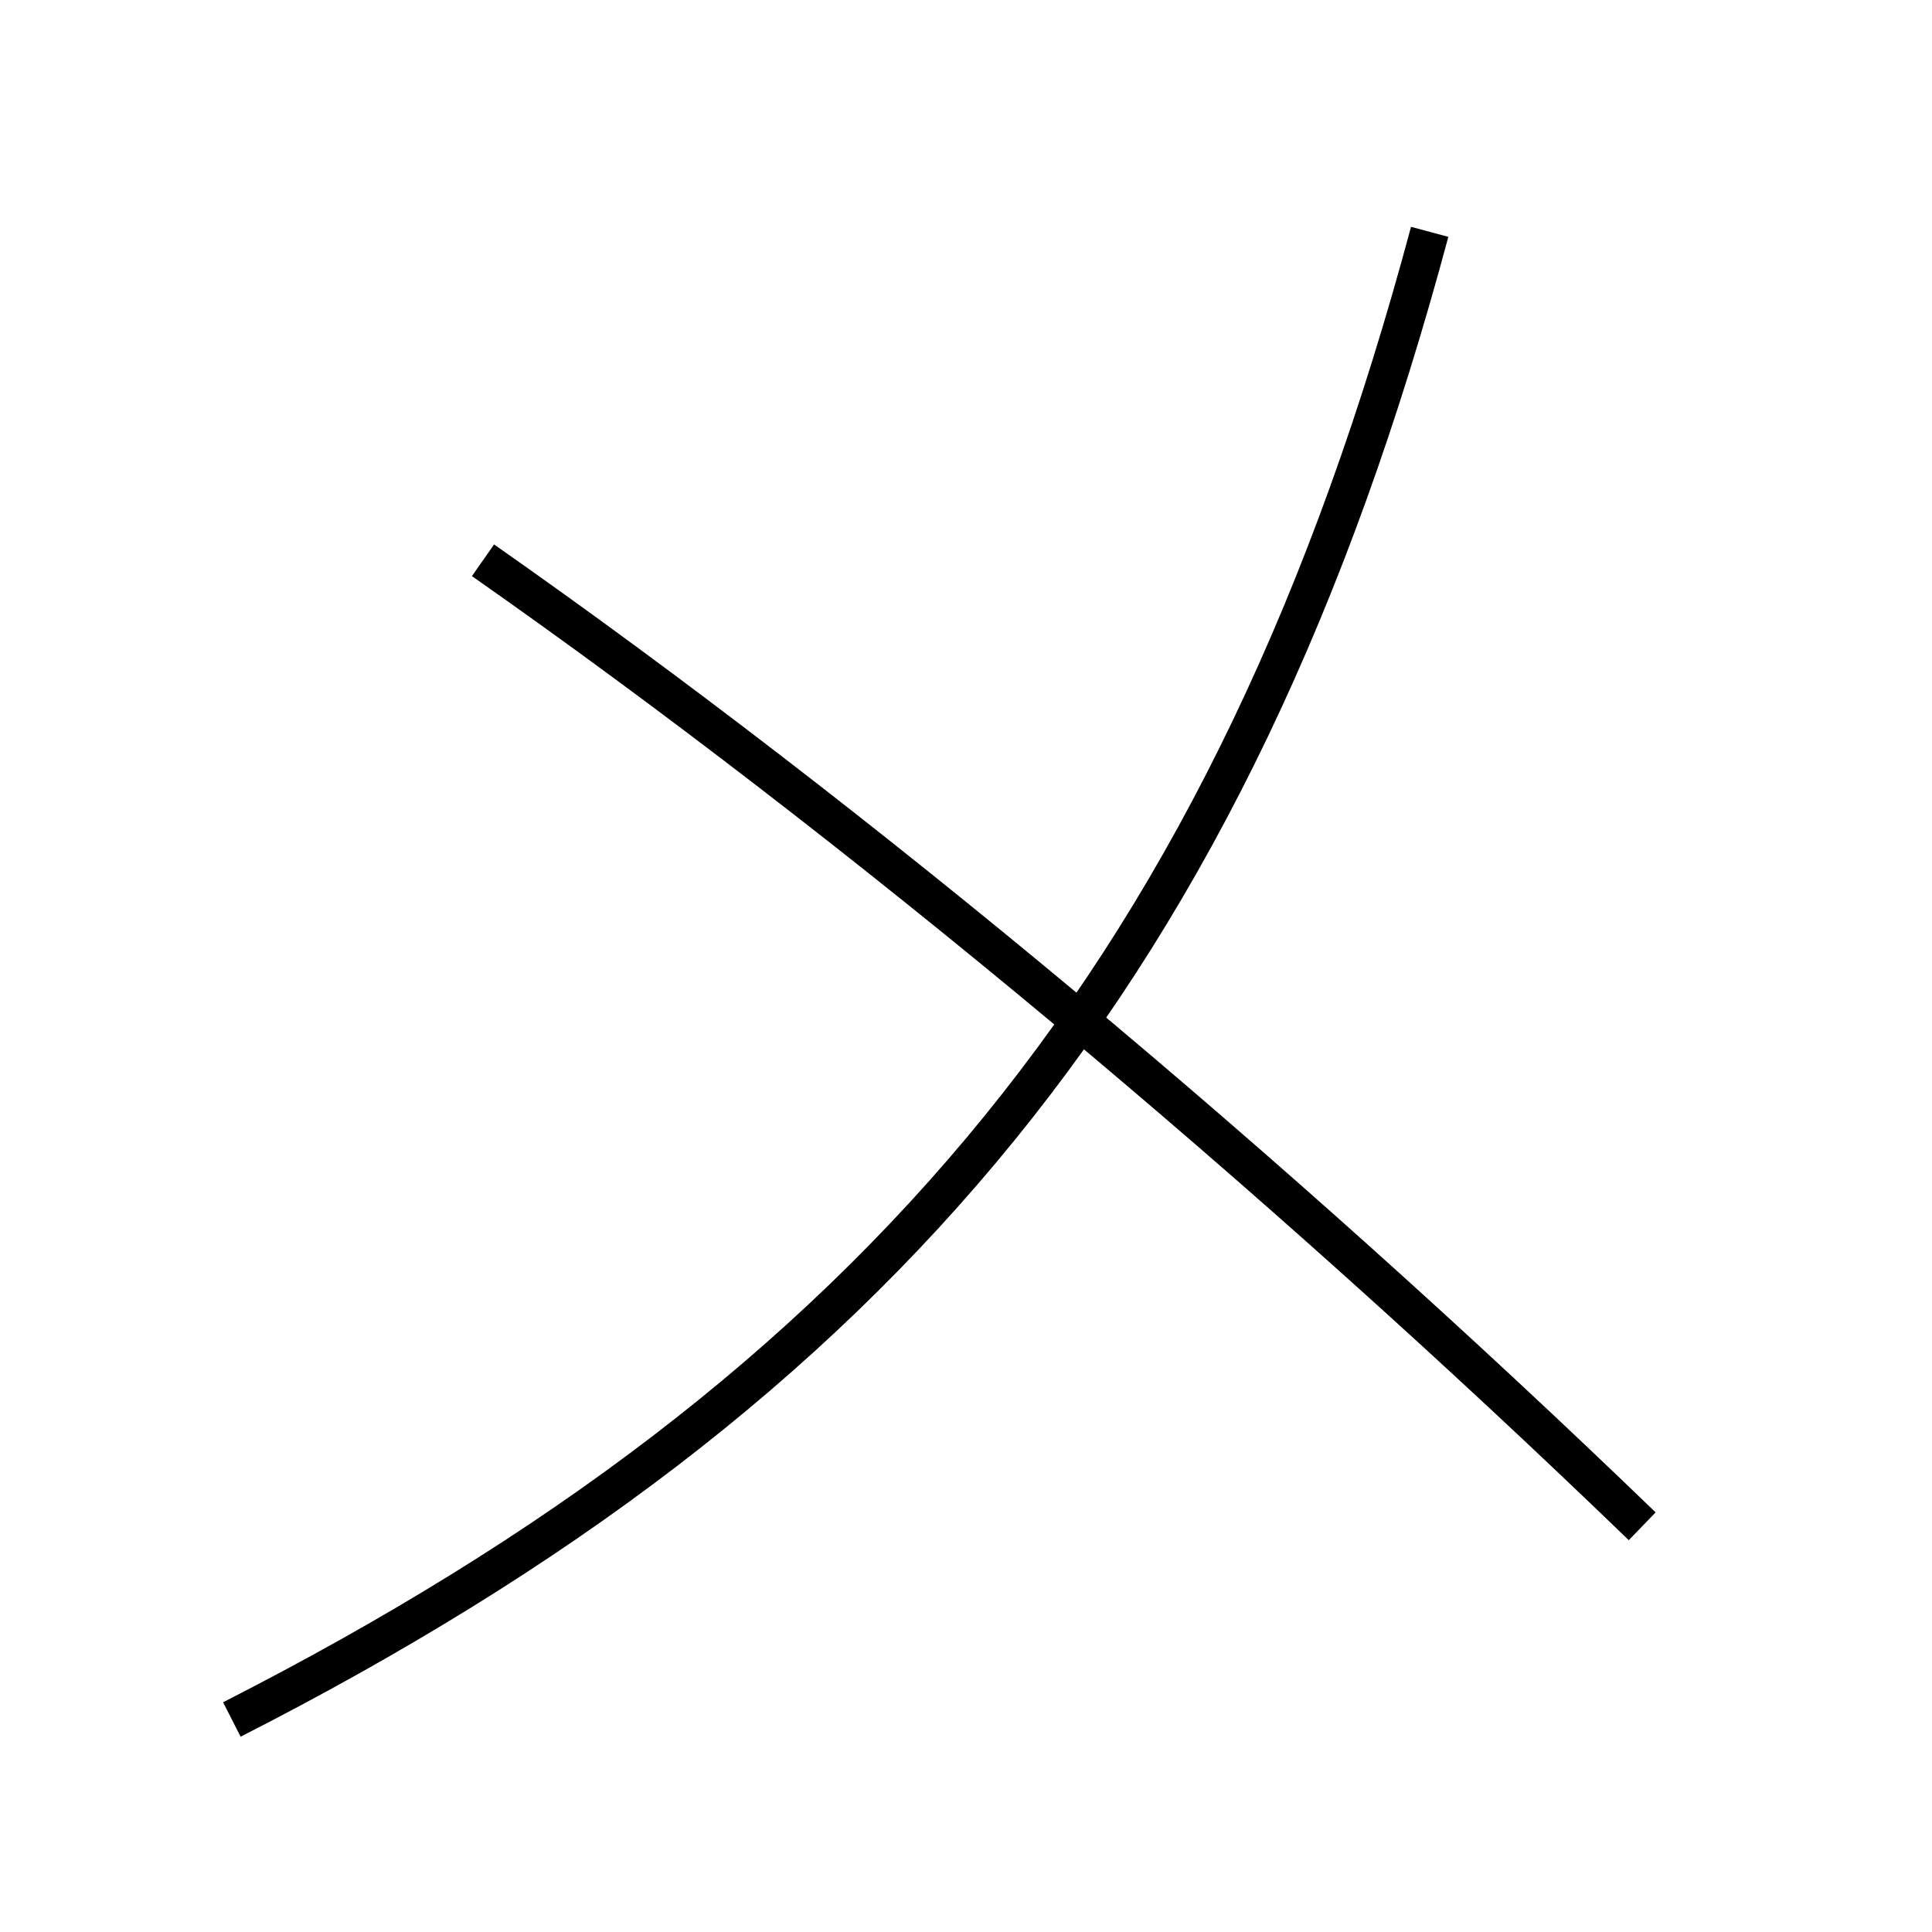 <?xml version='1.0' encoding='utf-8'?>
<svg xmlns="http://www.w3.org/2000/svg" height="100px" version="1.0" viewBox="0 0 100 100" width="100px" x="0px" y="0px">
<path d="M85,79 c-19.116,-18.462 -40.635,-36.439 -60,-50" fill="none" stroke="#000000" stroke-width="2" /><path d="M74,12 c-10.206,38.093 -28.476,59.919 -62,77" fill="none" stroke="#000000" stroke-width="2" /></svg>